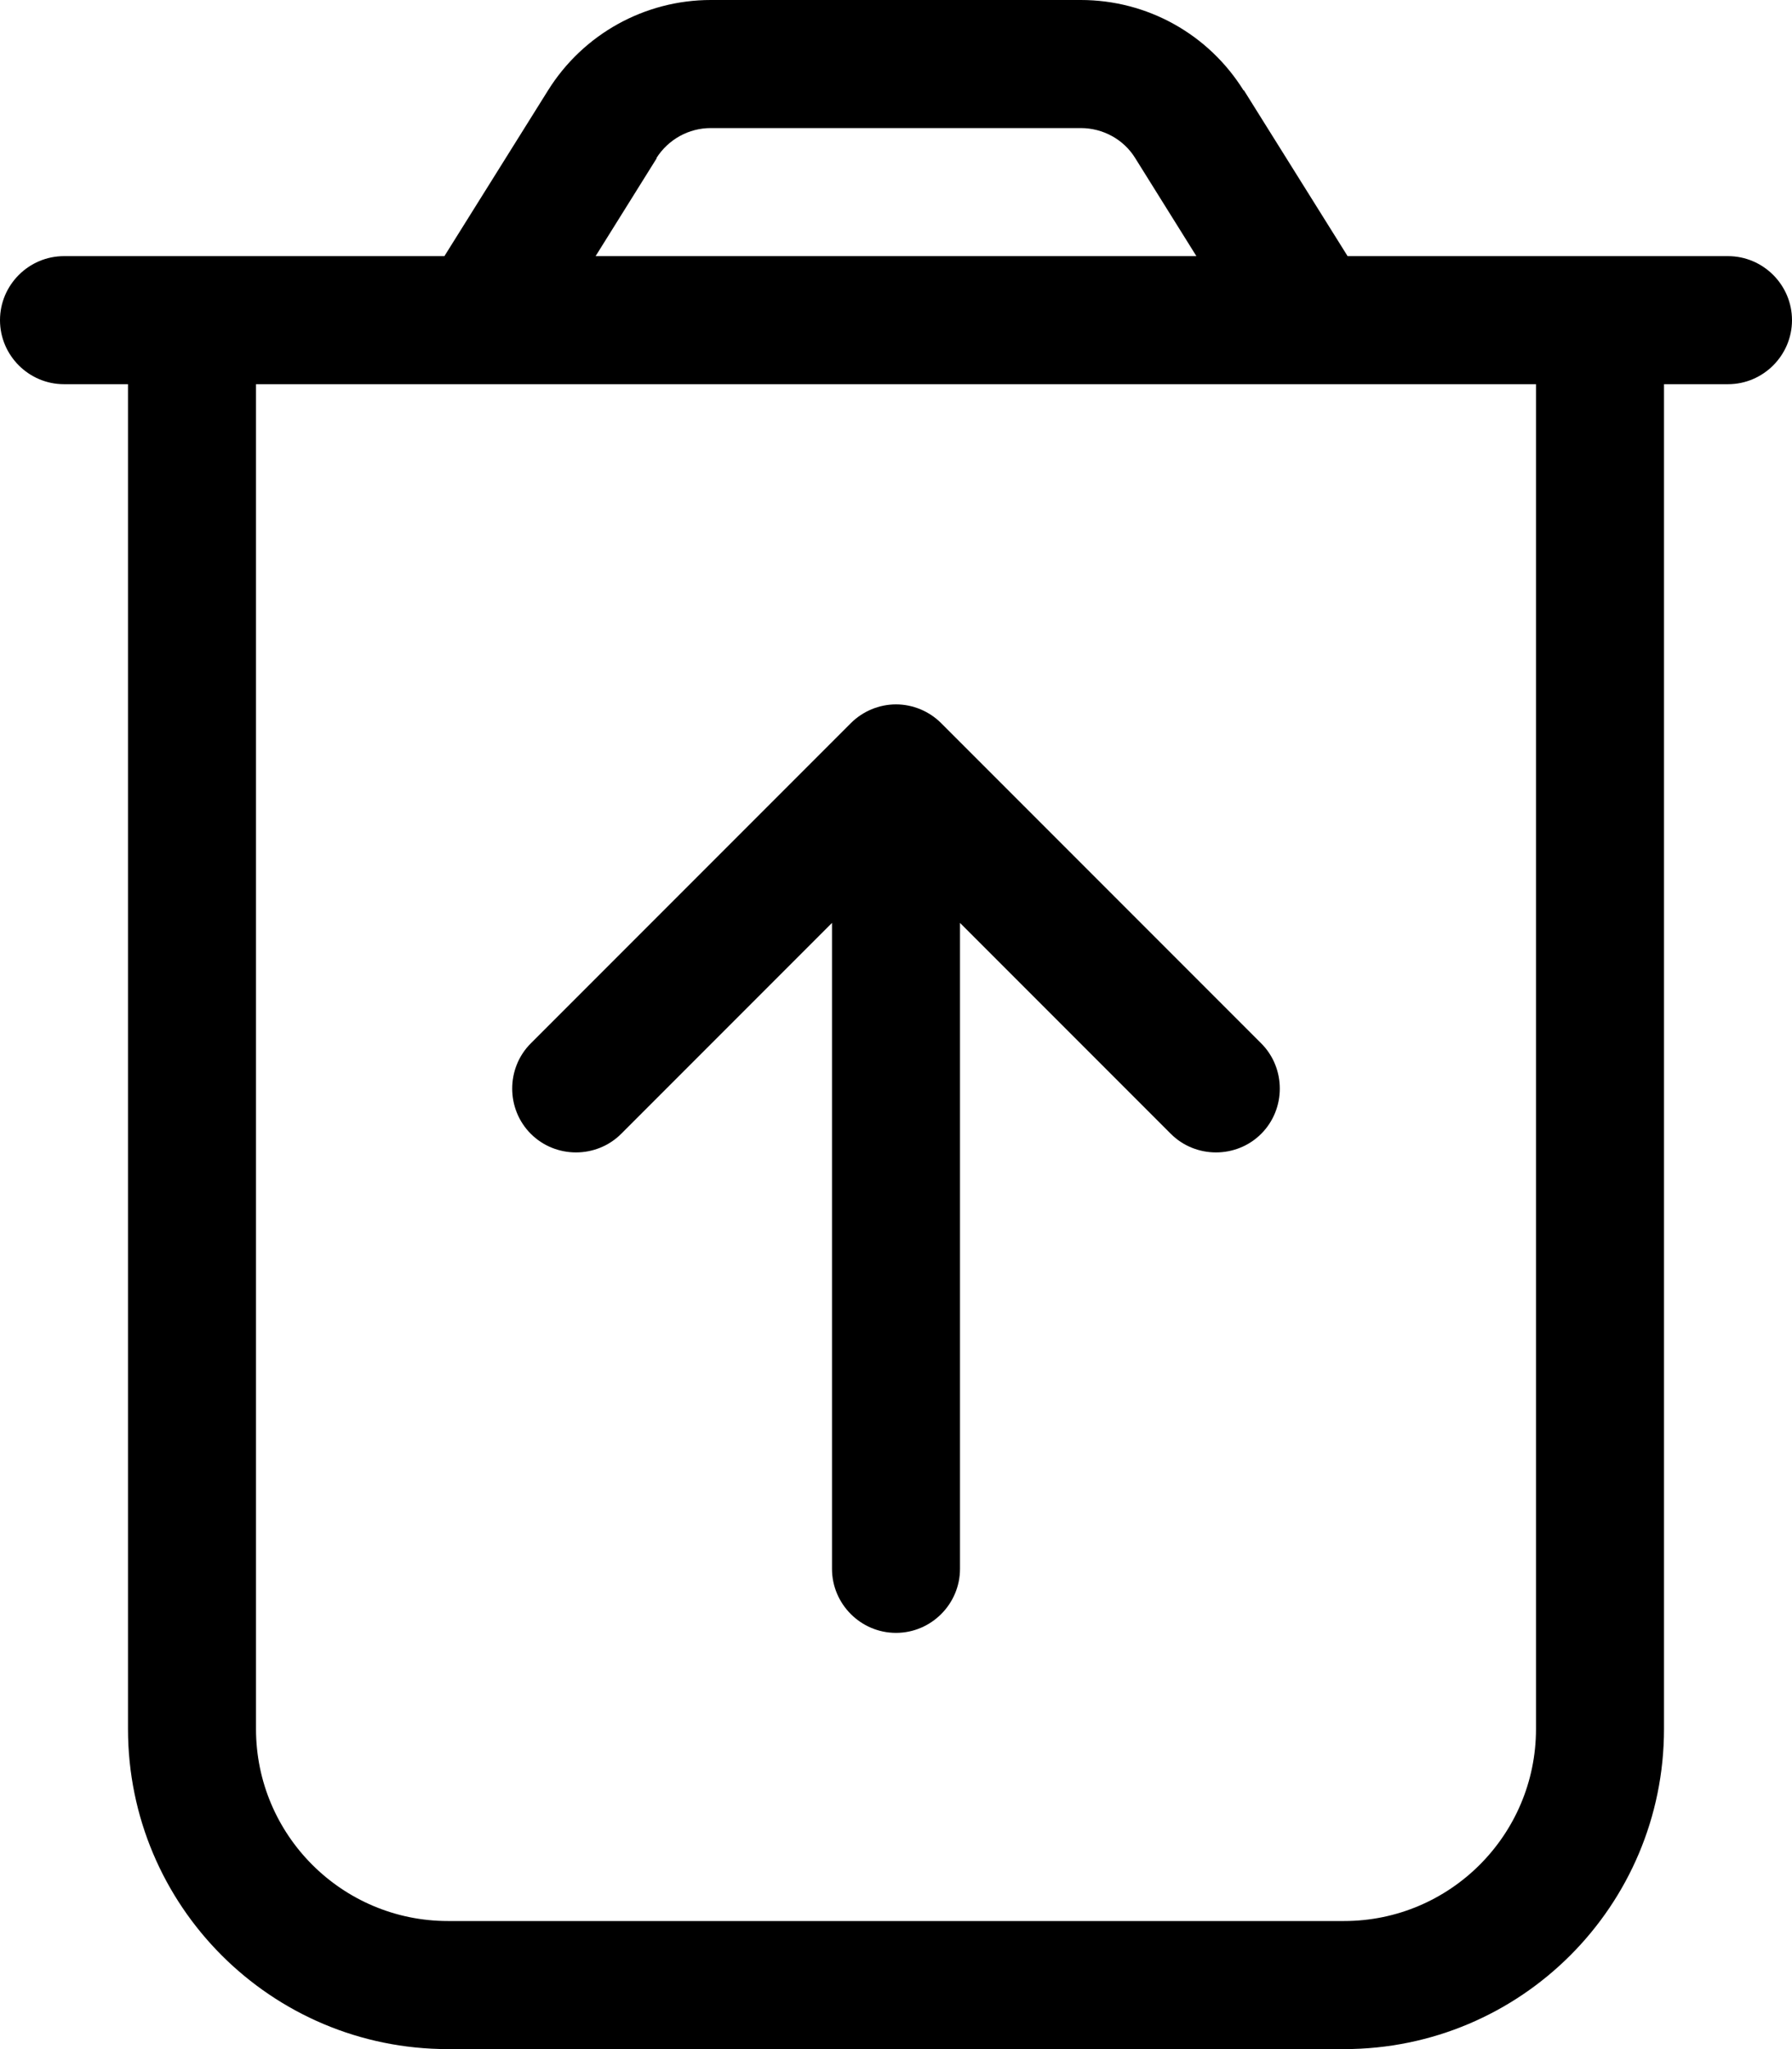 <svg xmlns="http://www.w3.org/2000/svg" viewBox="0 0 448 512" fill="currentColor"><!--! Font Awesome Pro 6.5.0 by @fontawesome - https://fontawesome.com License - https://fontawesome.com/license (Commercial License) Copyright 2023 Fonticons, Inc. --><path d="M164.2 39.5L148.9 64H299.1L283.8 39.5c-2.9-4.7-8.1-7.5-13.6-7.5H177.7c-5.5 0-10.6 2.8-13.6 7.5zM311 22.6L336.9 64H384h32 16c8.8 0 16 7.2 16 16s-7.2 16-16 16H416V432c0 44.2-35.8 80-80 80H112c-44.2 0-80-35.8-80-80V96H16C7.2 96 0 88.8 0 80s7.2-16 16-16H32 64h47.1L137 22.6C145.8 8.5 161.2 0 177.7 0h92.5c16.6 0 31.9 8.5 40.7 22.6zM64 96V432c0 26.5 21.5 48 48 48H336c26.5 0 48-21.5 48-48V96H64zm160 80c4.2 0 8.3 1.7 11.3 4.7l80 80c6.2 6.2 6.2 16.4 0 22.6s-16.4 6.2-22.6 0L240 230.6V392c0 8.8-7.2 16-16 16s-16-7.2-16-16V230.6l-52.7 52.7c-6.2 6.2-16.4 6.2-22.6 0s-6.2-16.4 0-22.6l80-80c3-3 7.1-4.7 11.3-4.7z"/></svg>
